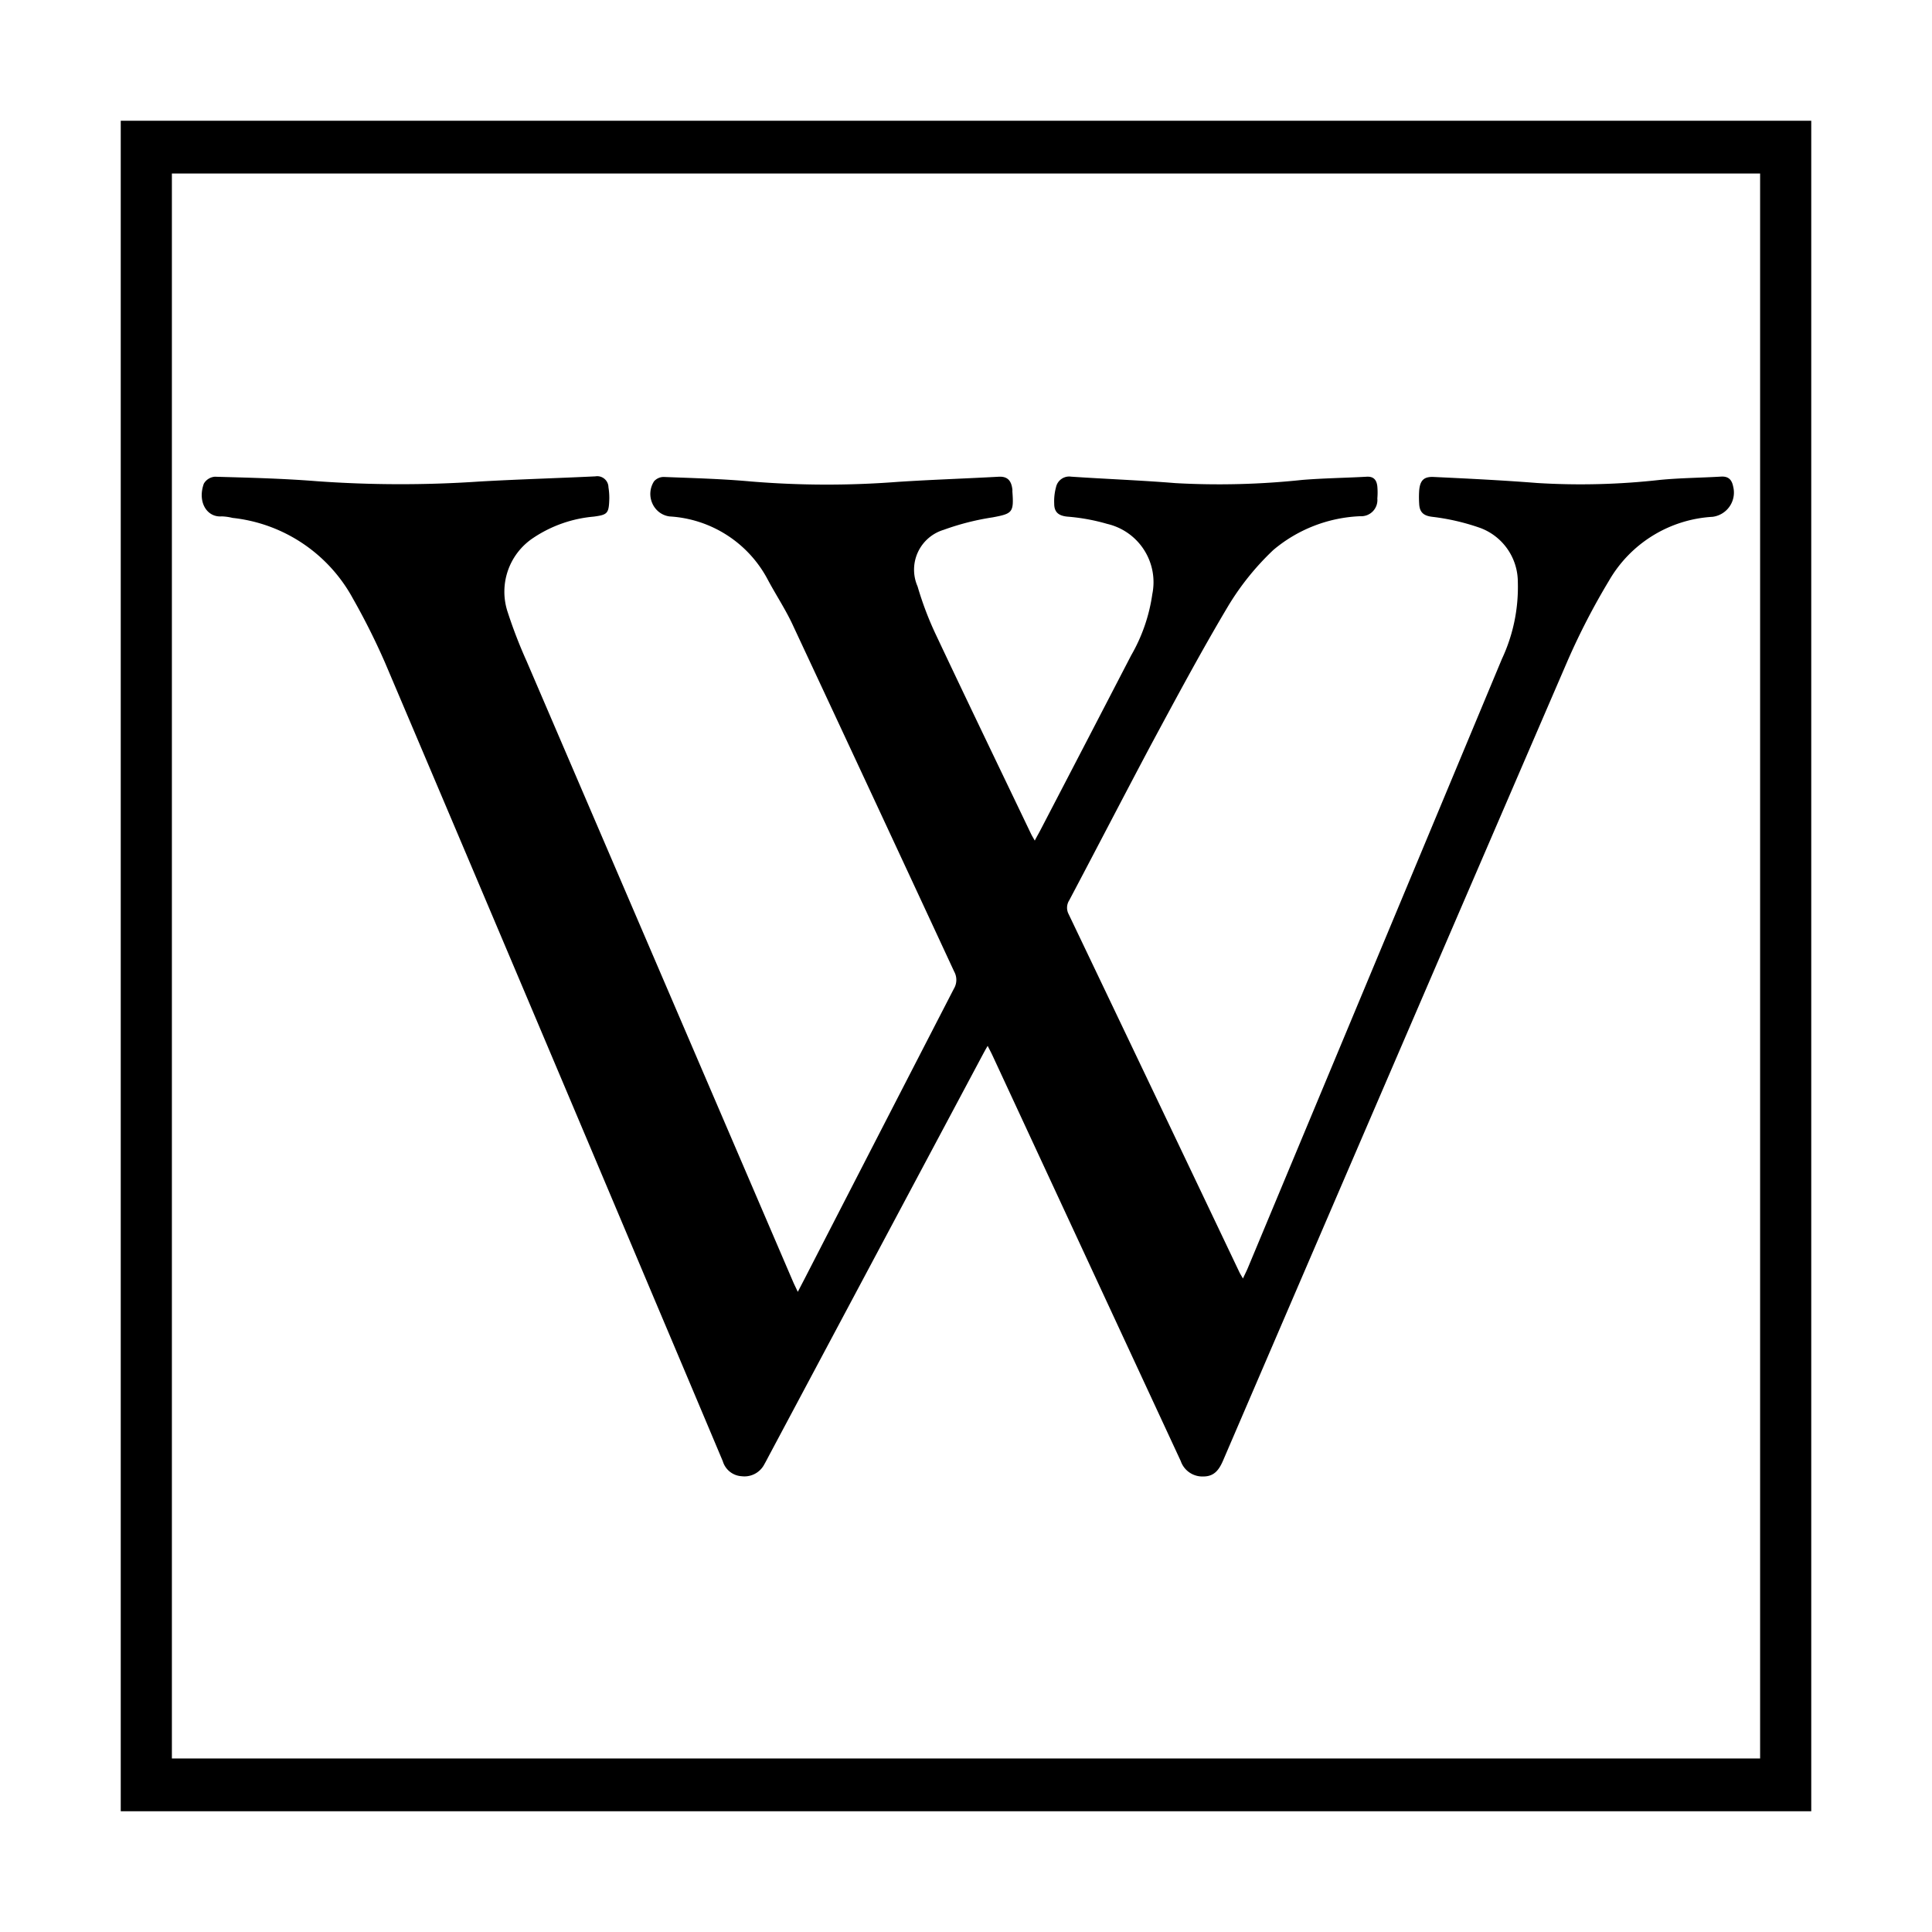 <svg xmlns="http://www.w3.org/2000/svg" viewBox="0 0 32 32"><title>file_type_wikitext</title><path d="M3.672,8.553a.842.842,0,0,1,.179.025A2.583,2.583,0,0,1,5.845,9.913a11.311,11.311,0,0,1,.537,1.074q2.244,5.284,4.474,10.572.559,1.321,1.116,2.644a.347.347,0,0,0,.313.248.371.371,0,0,0,.376-.2c.028-.049.054-.1.08-.149l3.528-6.618c.026-.048.053-.1.09-.161.032.064.056.108.077.153l1.681,3.622L19.557,24.2a.379.379,0,0,0,.374.255c.179,0,.259-.107.327-.264q2.852-6.634,5.713-13.262a11.5,11.5,0,0,1,.679-1.311,2.121,2.121,0,0,1,1.717-1.058.405.405,0,0,0,.34-.5c-.022-.111-.075-.173-.2-.166-.336.02-.673.022-1.007.054A11.77,11.77,0,0,1,25.46,8c-.57-.045-1.141-.073-1.713-.1-.164-.008-.227.057-.241.226a1.677,1.677,0,0,0,0,.217c.006.142.073.2.216.217a3.7,3.7,0,0,1,.8.186.956.956,0,0,1,.618.893,2.8,2.8,0,0,1-.264,1.276L20.671,20.995c-.023.055-.05.108-.084.181-.027-.048-.046-.077-.06-.107Q19.114,18.1,17.7,15.141a.227.227,0,0,1,.01-.229c.454-.858.9-1.721,1.355-2.577.418-.776.835-1.556,1.287-2.313a4.415,4.415,0,0,1,.739-.913,2.382,2.382,0,0,1,1.44-.559.268.268,0,0,0,.282-.293,1.146,1.146,0,0,0,0-.2c-.011-.106-.06-.168-.177-.161-.356.02-.712.024-1.067.053a13.048,13.048,0,0,1-2.1.053c-.575-.047-1.152-.068-1.728-.107a.223.223,0,0,0-.25.174.889.889,0,0,0-.03.273c0,.14.07.2.217.215a3.27,3.27,0,0,1,.663.121.991.991,0,0,1,.745,1.162,2.82,2.82,0,0,1-.351,1.016q-.751,1.45-1.506,2.9c-.027.052-.056.1-.09.167-.027-.049-.049-.083-.066-.12-.524-1.094-1.051-2.186-1.568-3.283a5.413,5.413,0,0,1-.307-.807.689.689,0,0,1,.431-.937,4.243,4.243,0,0,1,.813-.207c.329-.062.352-.08.326-.432a.138.138,0,0,0,0-.031c-.016-.136-.073-.217-.223-.21-.561.031-1.123.049-1.684.086a15.288,15.288,0,0,1-2.421-.007c-.48-.044-.962-.056-1.443-.075a.213.213,0,0,0-.164.072.385.385,0,0,0-.028.366.374.374,0,0,0,.116.147.359.359,0,0,0,.171.069A1.967,1.967,0,0,1,12.72,9.607c.138.258.3.5.422.769q1.335,2.856,2.662,5.716a.284.284,0,0,1-.005.285q-1.237,2.4-2.468,4.795l-.117.225c-.03-.065-.053-.11-.073-.155L8.722,10.95a7.978,7.978,0,0,1-.311-.805,1.069,1.069,0,0,1,.422-1.236,2.131,2.131,0,0,1,1-.352c.231-.031.252-.051.259-.3a1.113,1.113,0,0,0-.014-.186.186.186,0,0,0-.217-.181c-.642.031-1.284.049-1.925.086a19.381,19.381,0,0,1-2.693-.006c-.56-.045-1.122-.058-1.684-.074a.232.232,0,0,0-.183.115C3.268,8.311,3.424,8.572,3.672,8.553Z"/><path d="M2,2V30H30V2ZM29.153,29.126H2.847V2.874H29.153Z"/></svg>